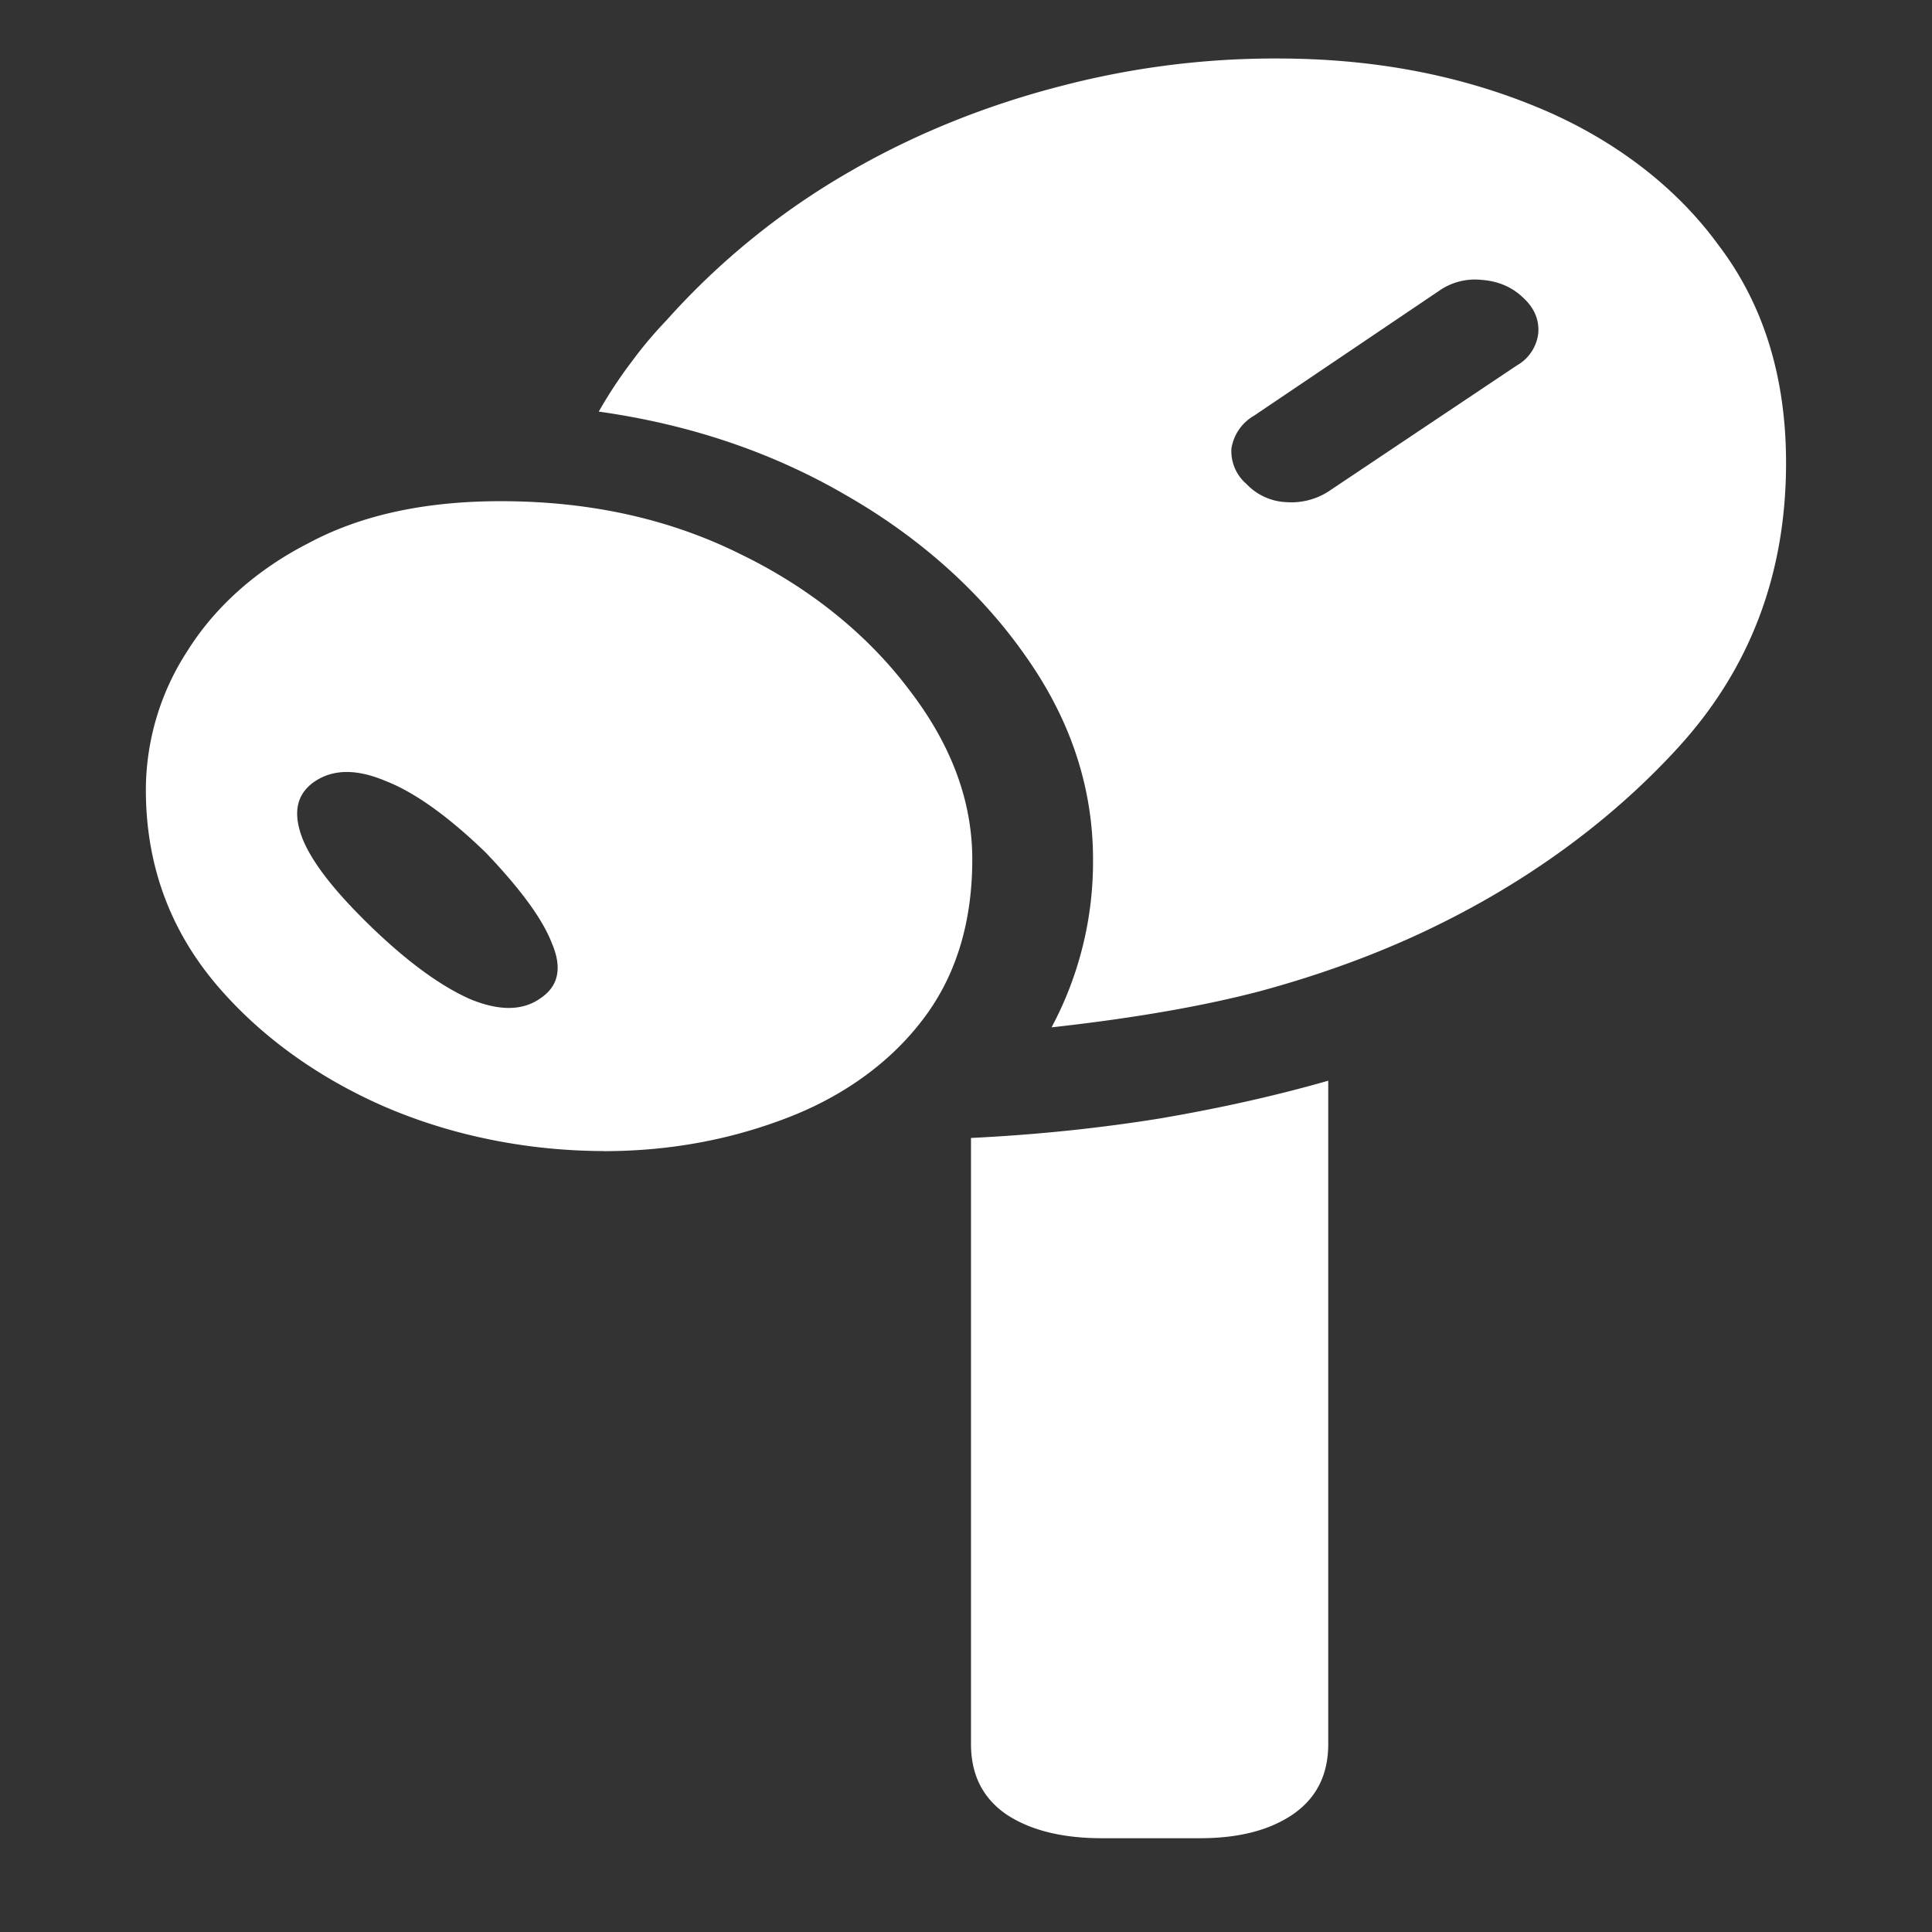 <svg xmlns="http://www.w3.org/2000/svg" width="24" height="24"><rect width="100%" height="100%" fill="#333333" stroke="none"/><path style="stroke:none;fill-rule:nonzero;fill:#fff;fill-opacity:1" d="M15.938.727a10.49 10.49 0 0 0-2.735.336c-.95.242-1.848.605-2.656 1.074a9.19 9.19 0 0 0-2.266 1.84c-.152.16-.293.324-.422.5a5.614 5.614 0 0 0-.421.636c1.136.16 2.167.508 3.093 1.051.914.527 1.672 1.211 2.219 2 .55.781.828 1.621.828 2.512a4.363 4.363 0 0 1-.515 2.086c1.03-.114 1.894-.266 2.593-.45.7-.19 1.34-.421 1.922-.687 1.281-.586 2.395-1.383 3.266-2.336.894-.976 1.343-2.156 1.343-3.539 0-1.066-.28-1.973-.843-2.71-.535-.735-1.324-1.33-2.266-1.716-.95-.39-1.996-.59-3.14-.597Zm.593 5.359a.849.849 0 0 1-.547.152.723.723 0 0 1-.5-.226.537.537 0 0 1-.187-.438.572.572 0 0 1 .281-.41l2.297-1.55a.775.775 0 0 1 .531-.137c.207.015.38.09.516.222.137.125.2.274.187.438a.528.528 0 0 1-.265.402ZM7.5 14.3c.8 0 1.55-.137 2.25-.403.695-.261 1.281-.675 1.688-1.199.425-.539.64-1.215.64-2.023 0-.727-.262-1.426-.781-2.102-.516-.687-1.235-1.27-2.094-1.687-.887-.442-1.879-.66-2.984-.66-.938 0-1.735.171-2.39.523-.642.328-1.161.793-1.5 1.336a3.171 3.171 0 0 0-.517 1.726c0 .899.278 1.688.829 2.364.539.656 1.277 1.199 2.14 1.574.836.36 1.77.547 2.719.55Zm-.781-1.903c-.219.16-.512.165-.875.016-.364-.16-.778-.46-1.235-.902-.457-.442-.746-.813-.859-1.114-.113-.308-.063-.535.156-.687.23-.156.52-.16.875-.012.364.14.782.438 1.25.89.438.458.715.837.828 1.138.125.296.079.523-.14.671Zm6.968 10.438h1.22c.48 0 .863-.098 1.155-.297.293-.203.438-.492.438-.875v-8.238c-.668.191-1.371.347-2.11.472-.738.118-1.515.2-2.328.239v7.527c0 .383.145.672.438.875.3.2.7.297 1.188.297Zm0 0"/></svg>